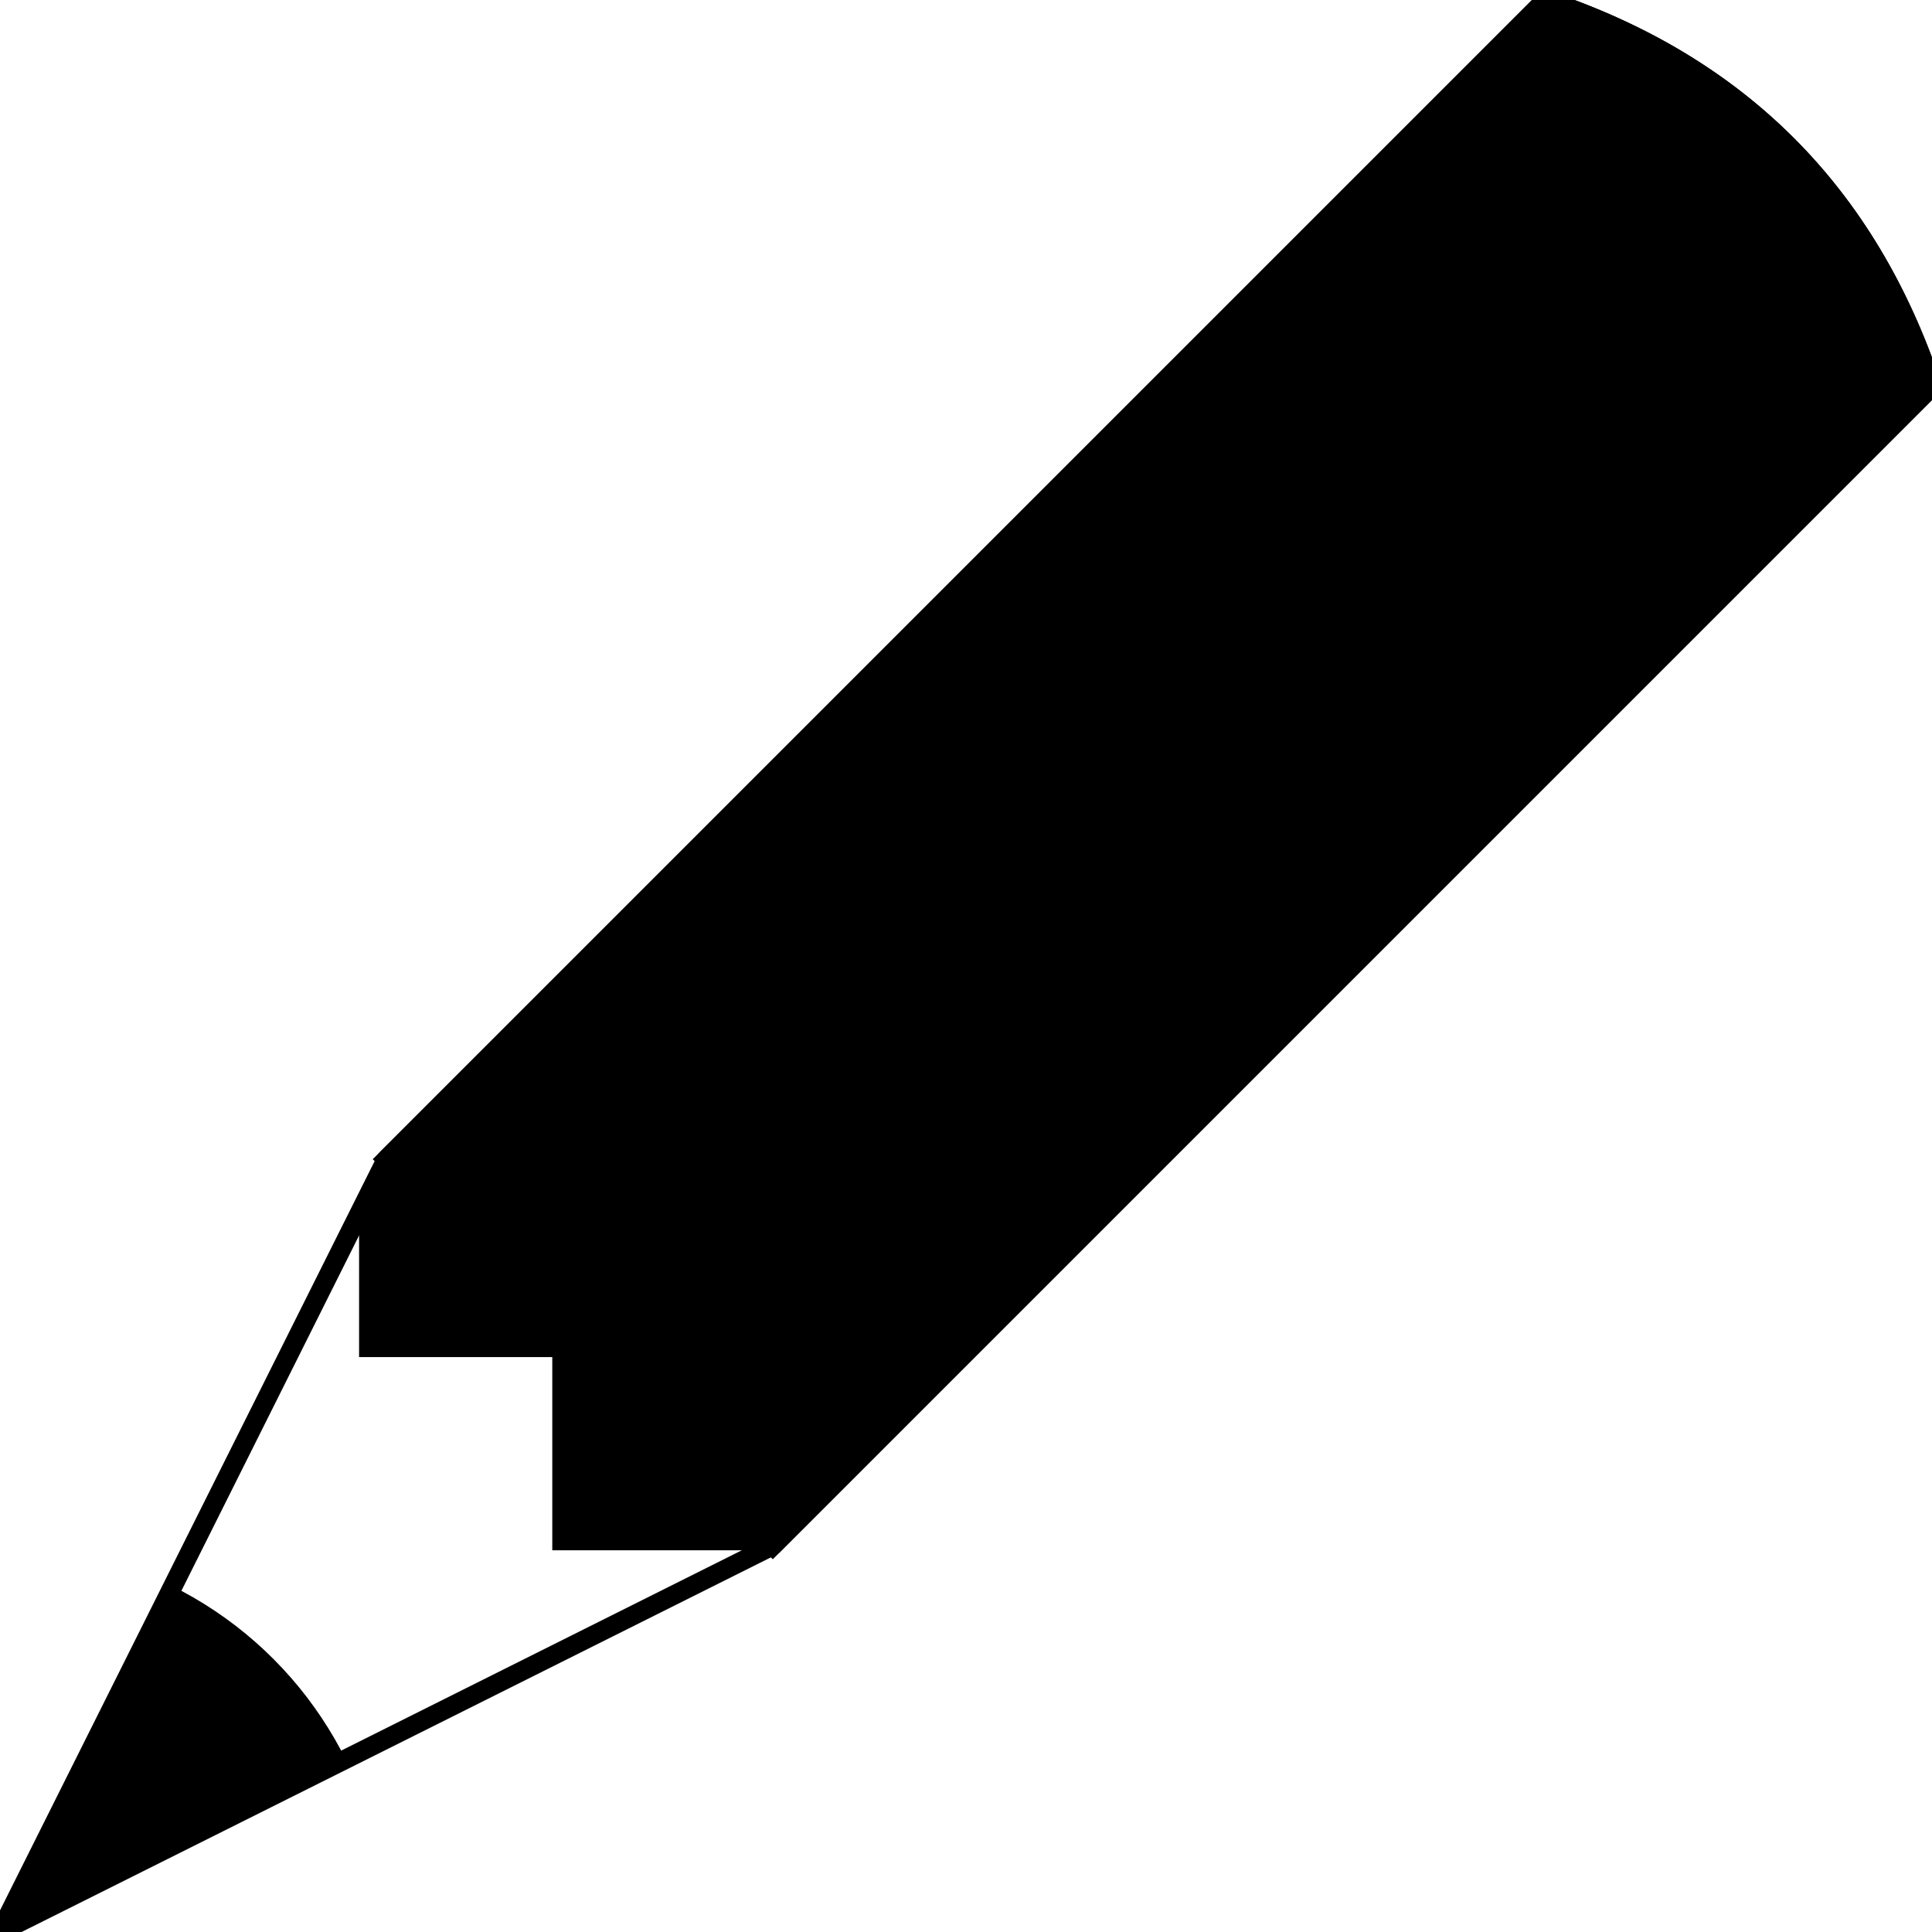 <?xml version="1.0" standalone="no"?>
<svg xmlns="http://www.w3.org/2000/svg"
  xmlns:xlink="http://www.w3.org/1999/xlink"
  version="1.1" baseProfile="full"
  preserveAspectRatio="xMinYMin"
  width="14" height="14"
  viewBox="0 0 100 100">

  <defs>
    <clipPath id="myclip">
      <path d="M0,100 l20,-40 l20,20 z" />
    </clipPath>
  </defs>

  <circle clip-path="url(#myclip)" cx="0" cy="100" r="20" />
  <path fill="none" stroke="black" stroke-linejoin="round"
    d="M0,100 l20,-40 l60,-60 q15,5 20,20 l-60,60 z" />
  <path stroke="black" d="M20,60 l60,-60 q15,5 20,20 l-60,60 z" />

  <g clip-path="url(#myclip)">
    <path id="diu" transform="rotate(45, 20,66)"
      d="M22,70 l10,-10 -20,0" />
    <use xlink:href="#diu" x="10" y="10" />
  </g>

  <!--
  <path d="M0,100 v-30 l70,-70 30,30 -80,80" />
  <image xlink:href="but_bg.svg" width="100%" height="100%" />

  <g fill="black" stroke="none">
    <rect x="80" y="200" width="250" height="70" transform="rotate(-45,80,200)" />
    <path d="M55,275 l20,-70 50,50 z" />
  </g>
  -->

  <!--
  <g transform="scale(.8) translate(20,30)" fill="white" >
    <rect x="80" y="200" width="250" height="70" transform="rotate(-45,80,200)" />
    <path d="M55,275 l20,-70 50,50 z" />
  </g>
  -->

</svg>
